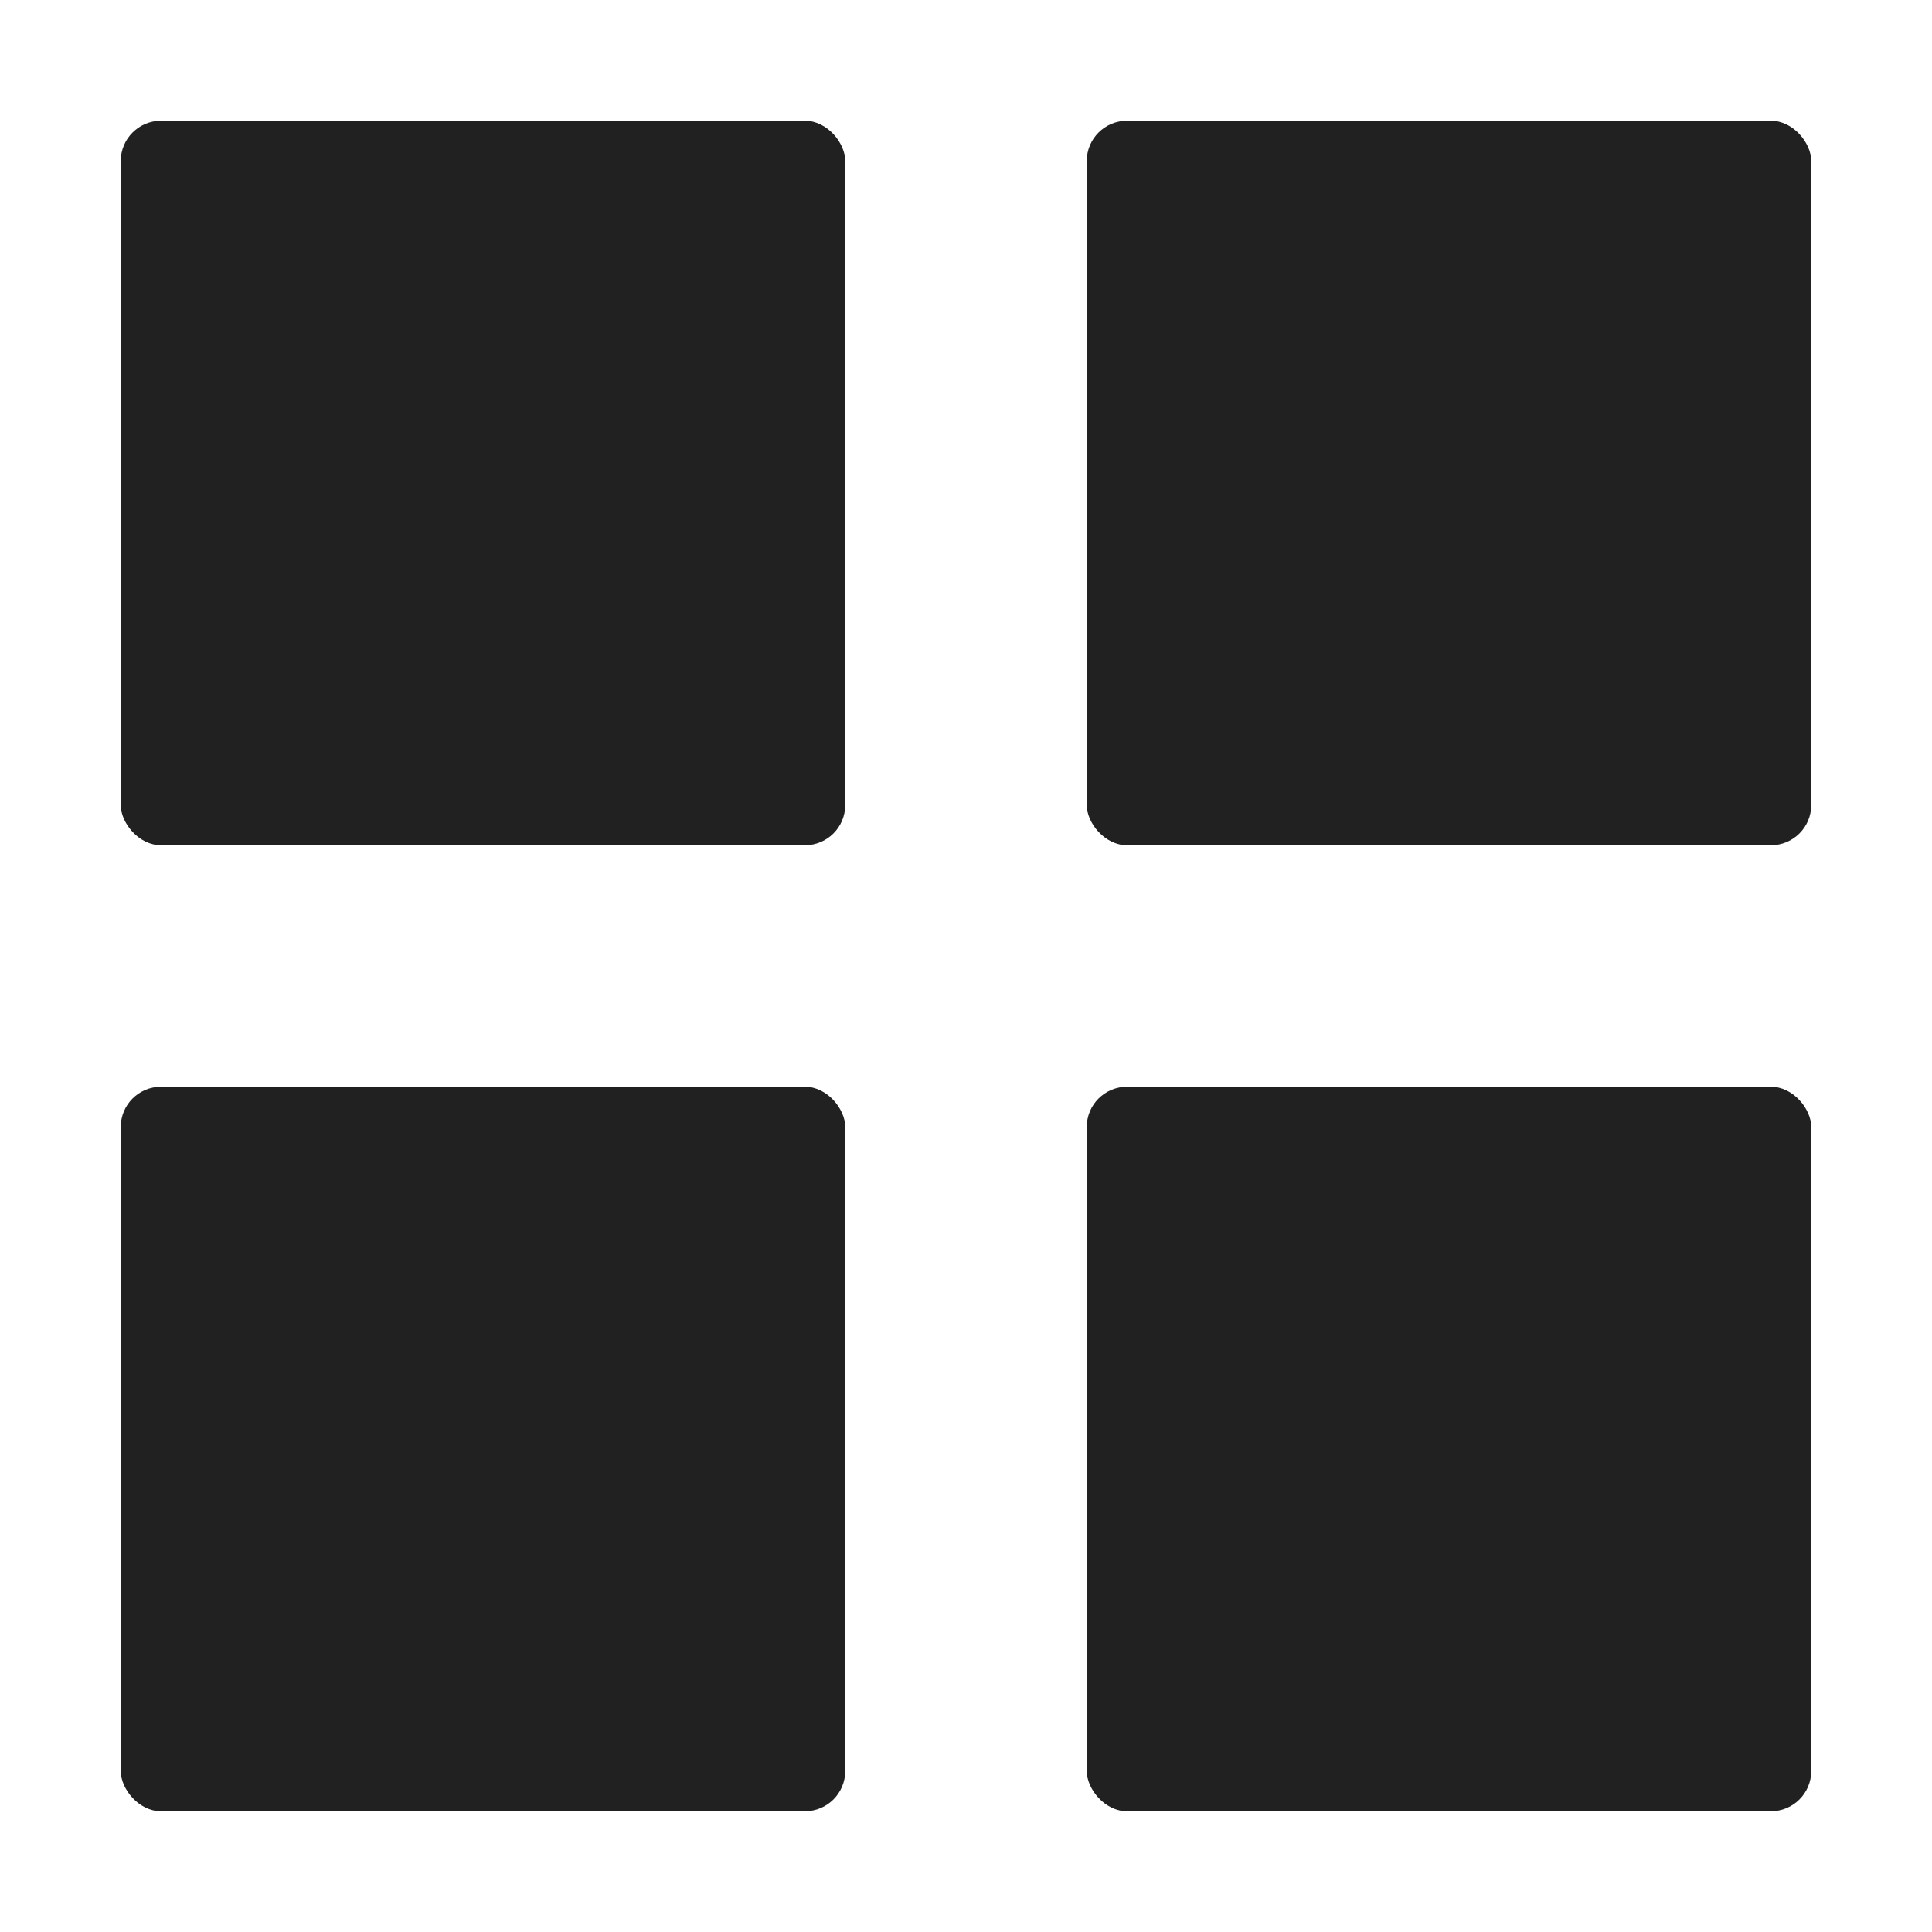<svg xmlns="http://www.w3.org/2000/svg" height="48" width="48" viewBox="0 0 48 48"><title>grid interface</title><g fill="#212121" class="nc-icon-wrapper"><rect x="3" y="3" width="18" height="18" rx="1" ry="1" fill="#212121"></rect><rect data-color="color-2" x="27" y="3" width="18" height="18" rx="1" ry="1" fill="#212121"></rect><rect data-color="color-2" x="3" y="27" width="18" height="18" rx="1" ry="1" fill="#212121"></rect><rect x="27" y="27" width="18" height="18" rx="1" ry="1" fill="#212121"></rect></g></svg>
